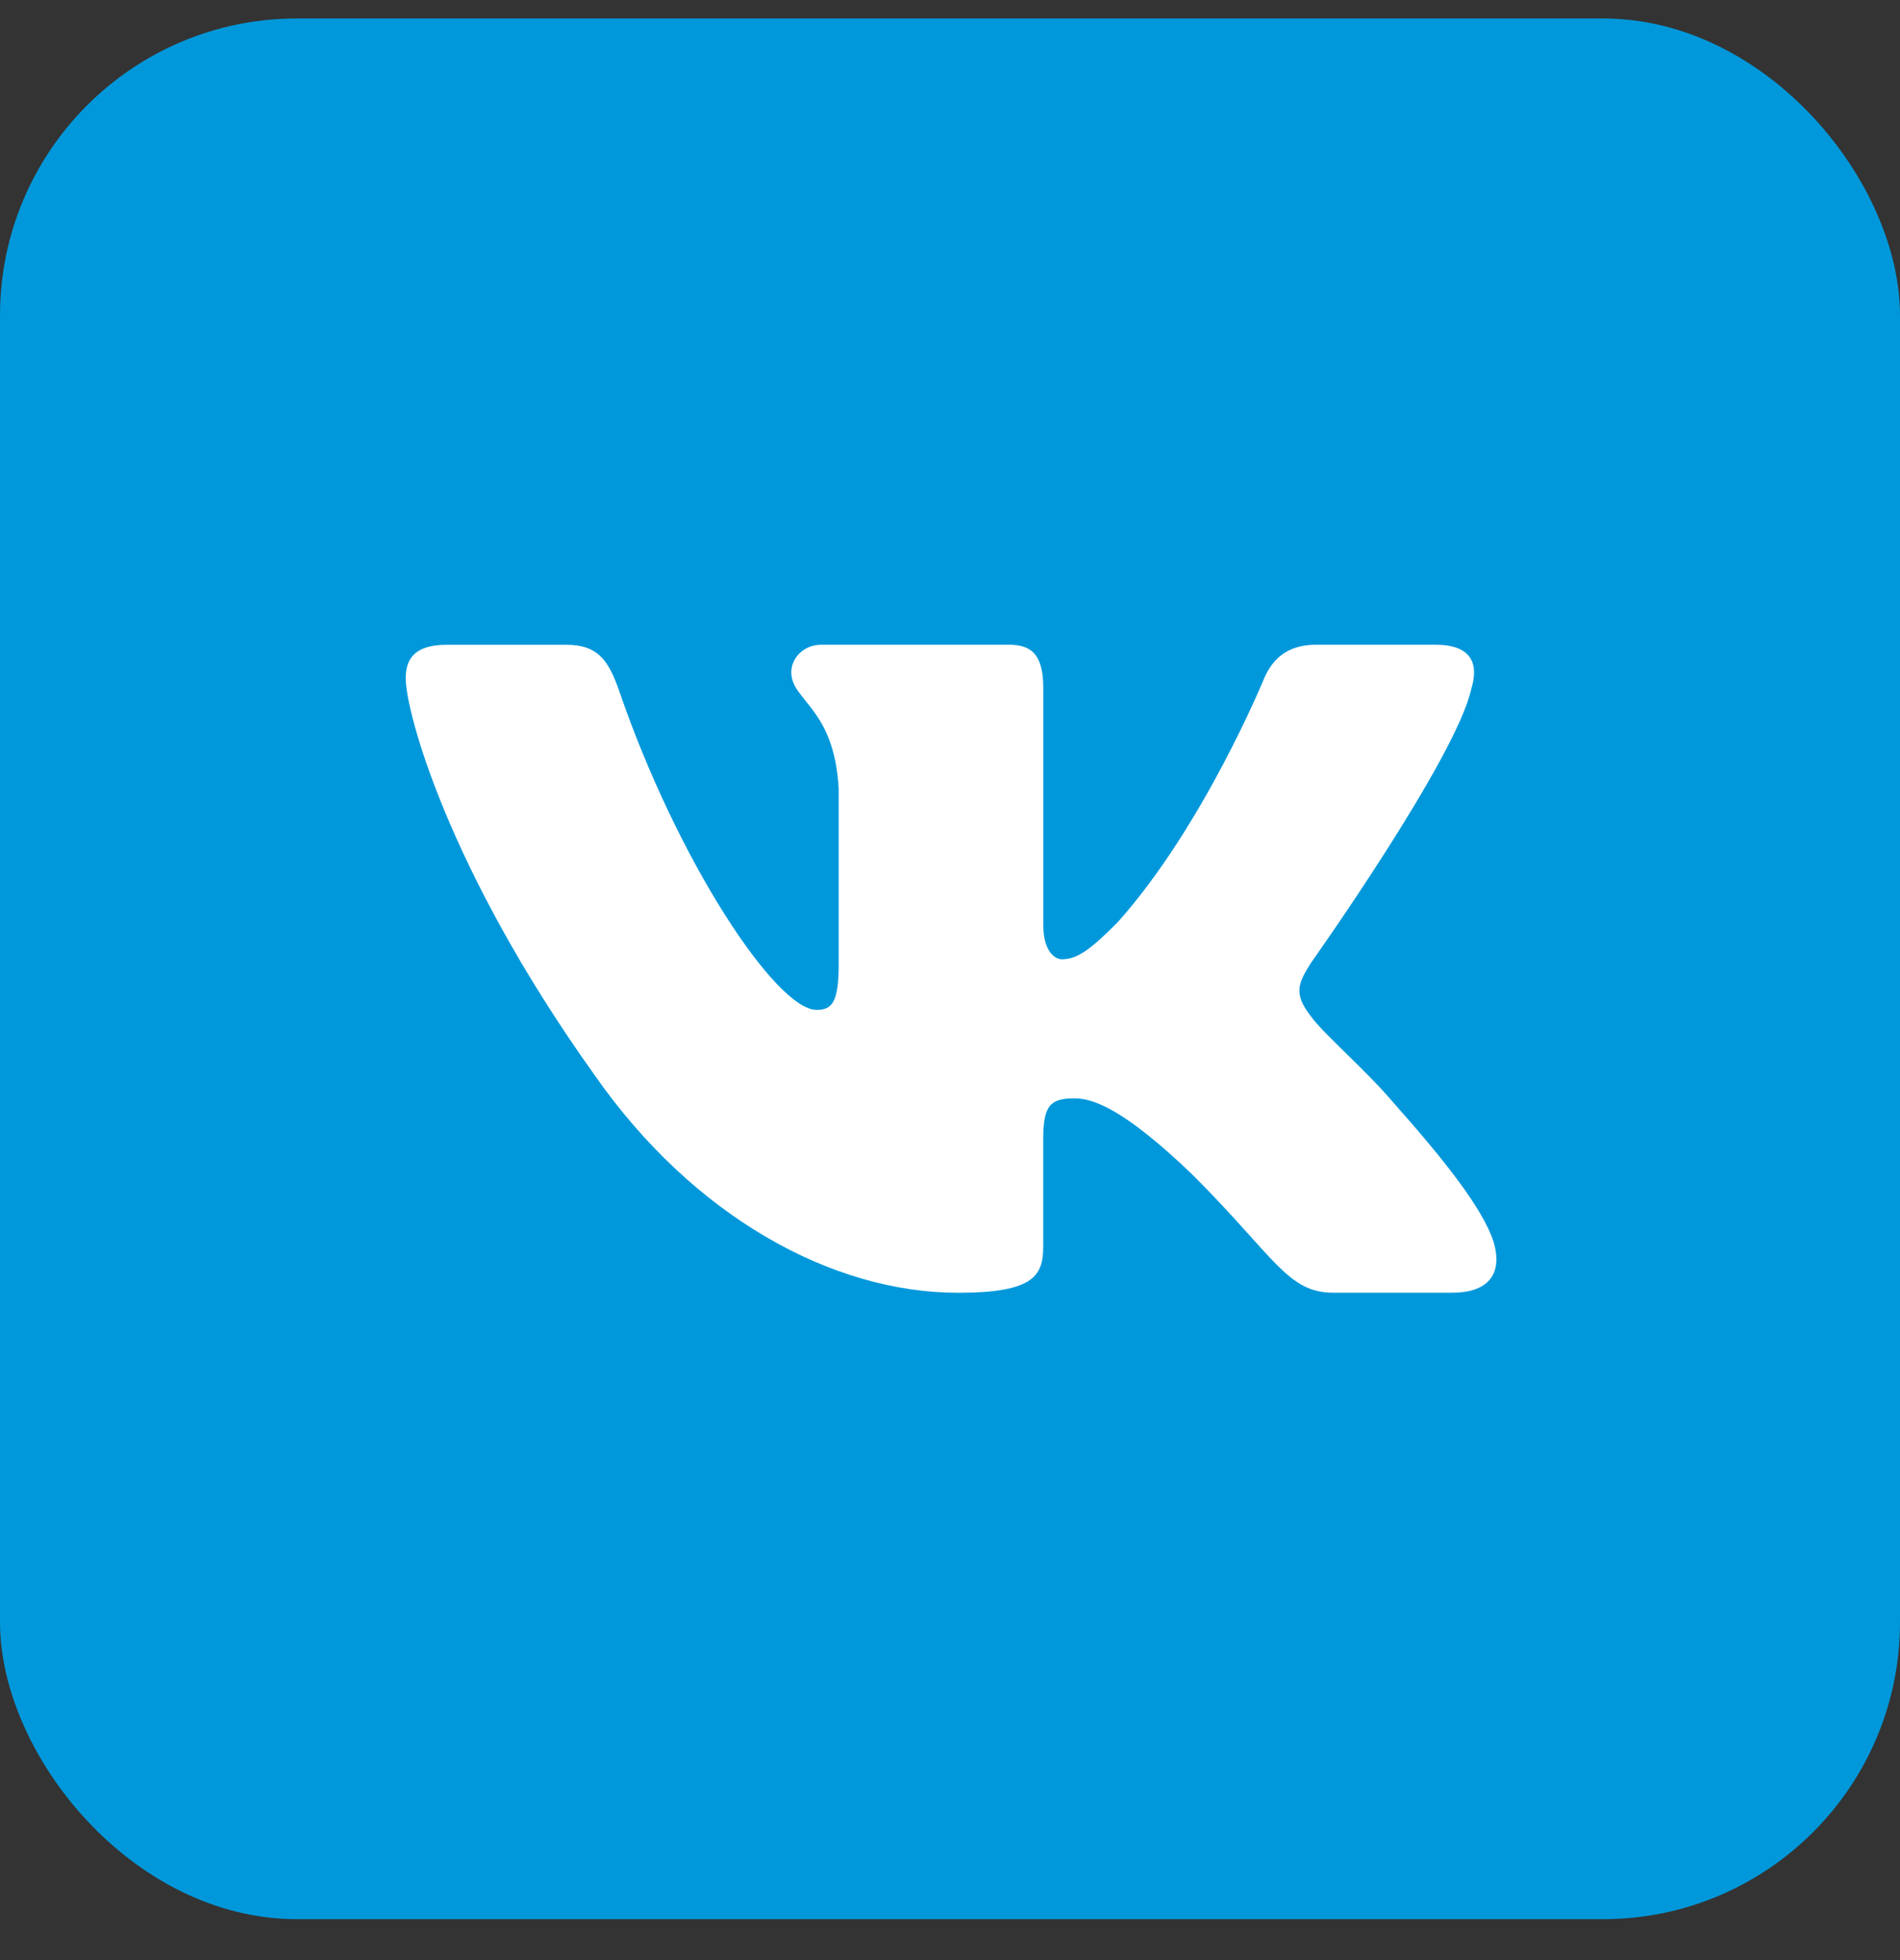 <svg width="32" height="33" viewBox="0 0 32 33" fill="none" xmlns="http://www.w3.org/2000/svg">
<rect x="0" y="0" width="32" height="33" fill="#333333" stroke="none"/>
<rect y="0.311" width="32" height="32" rx="5" fill="#0098DB"/>
<path d="M24.781 11.594C24.909 11.168 24.781 10.855 24.174 10.855H22.164C21.652 10.855 21.418 11.126 21.29 11.423C21.29 11.423 20.268 13.915 18.82 15.531C18.352 16.001 18.139 16.15 17.884 16.15C17.756 16.15 17.571 16.001 17.571 15.575V11.594C17.571 11.083 17.424 10.855 16.997 10.855H13.838C13.52 10.855 13.327 11.092 13.327 11.317C13.327 11.801 14.051 11.913 14.125 13.277V16.236C14.125 16.884 14.009 17.002 13.752 17.002C13.071 17.002 11.414 14.501 10.43 11.637C10.239 11.081 10.045 10.856 9.532 10.856H7.523C6.948 10.856 6.833 11.127 6.833 11.424C6.833 11.957 7.514 14.597 10.006 18.089C11.667 20.473 14.005 21.765 16.136 21.765C17.413 21.765 17.57 21.478 17.57 20.983V19.181C17.57 18.607 17.692 18.492 18.096 18.492C18.393 18.492 18.905 18.642 20.098 19.791C21.46 21.153 21.685 21.764 22.451 21.764H24.46C25.034 21.764 25.321 21.477 25.156 20.911C24.975 20.347 24.324 19.527 23.461 18.556C22.991 18.002 22.29 17.407 22.077 17.109C21.779 16.725 21.865 16.555 22.077 16.214C22.077 16.214 24.526 12.767 24.781 11.594Z" fill="white"/>
</svg>

